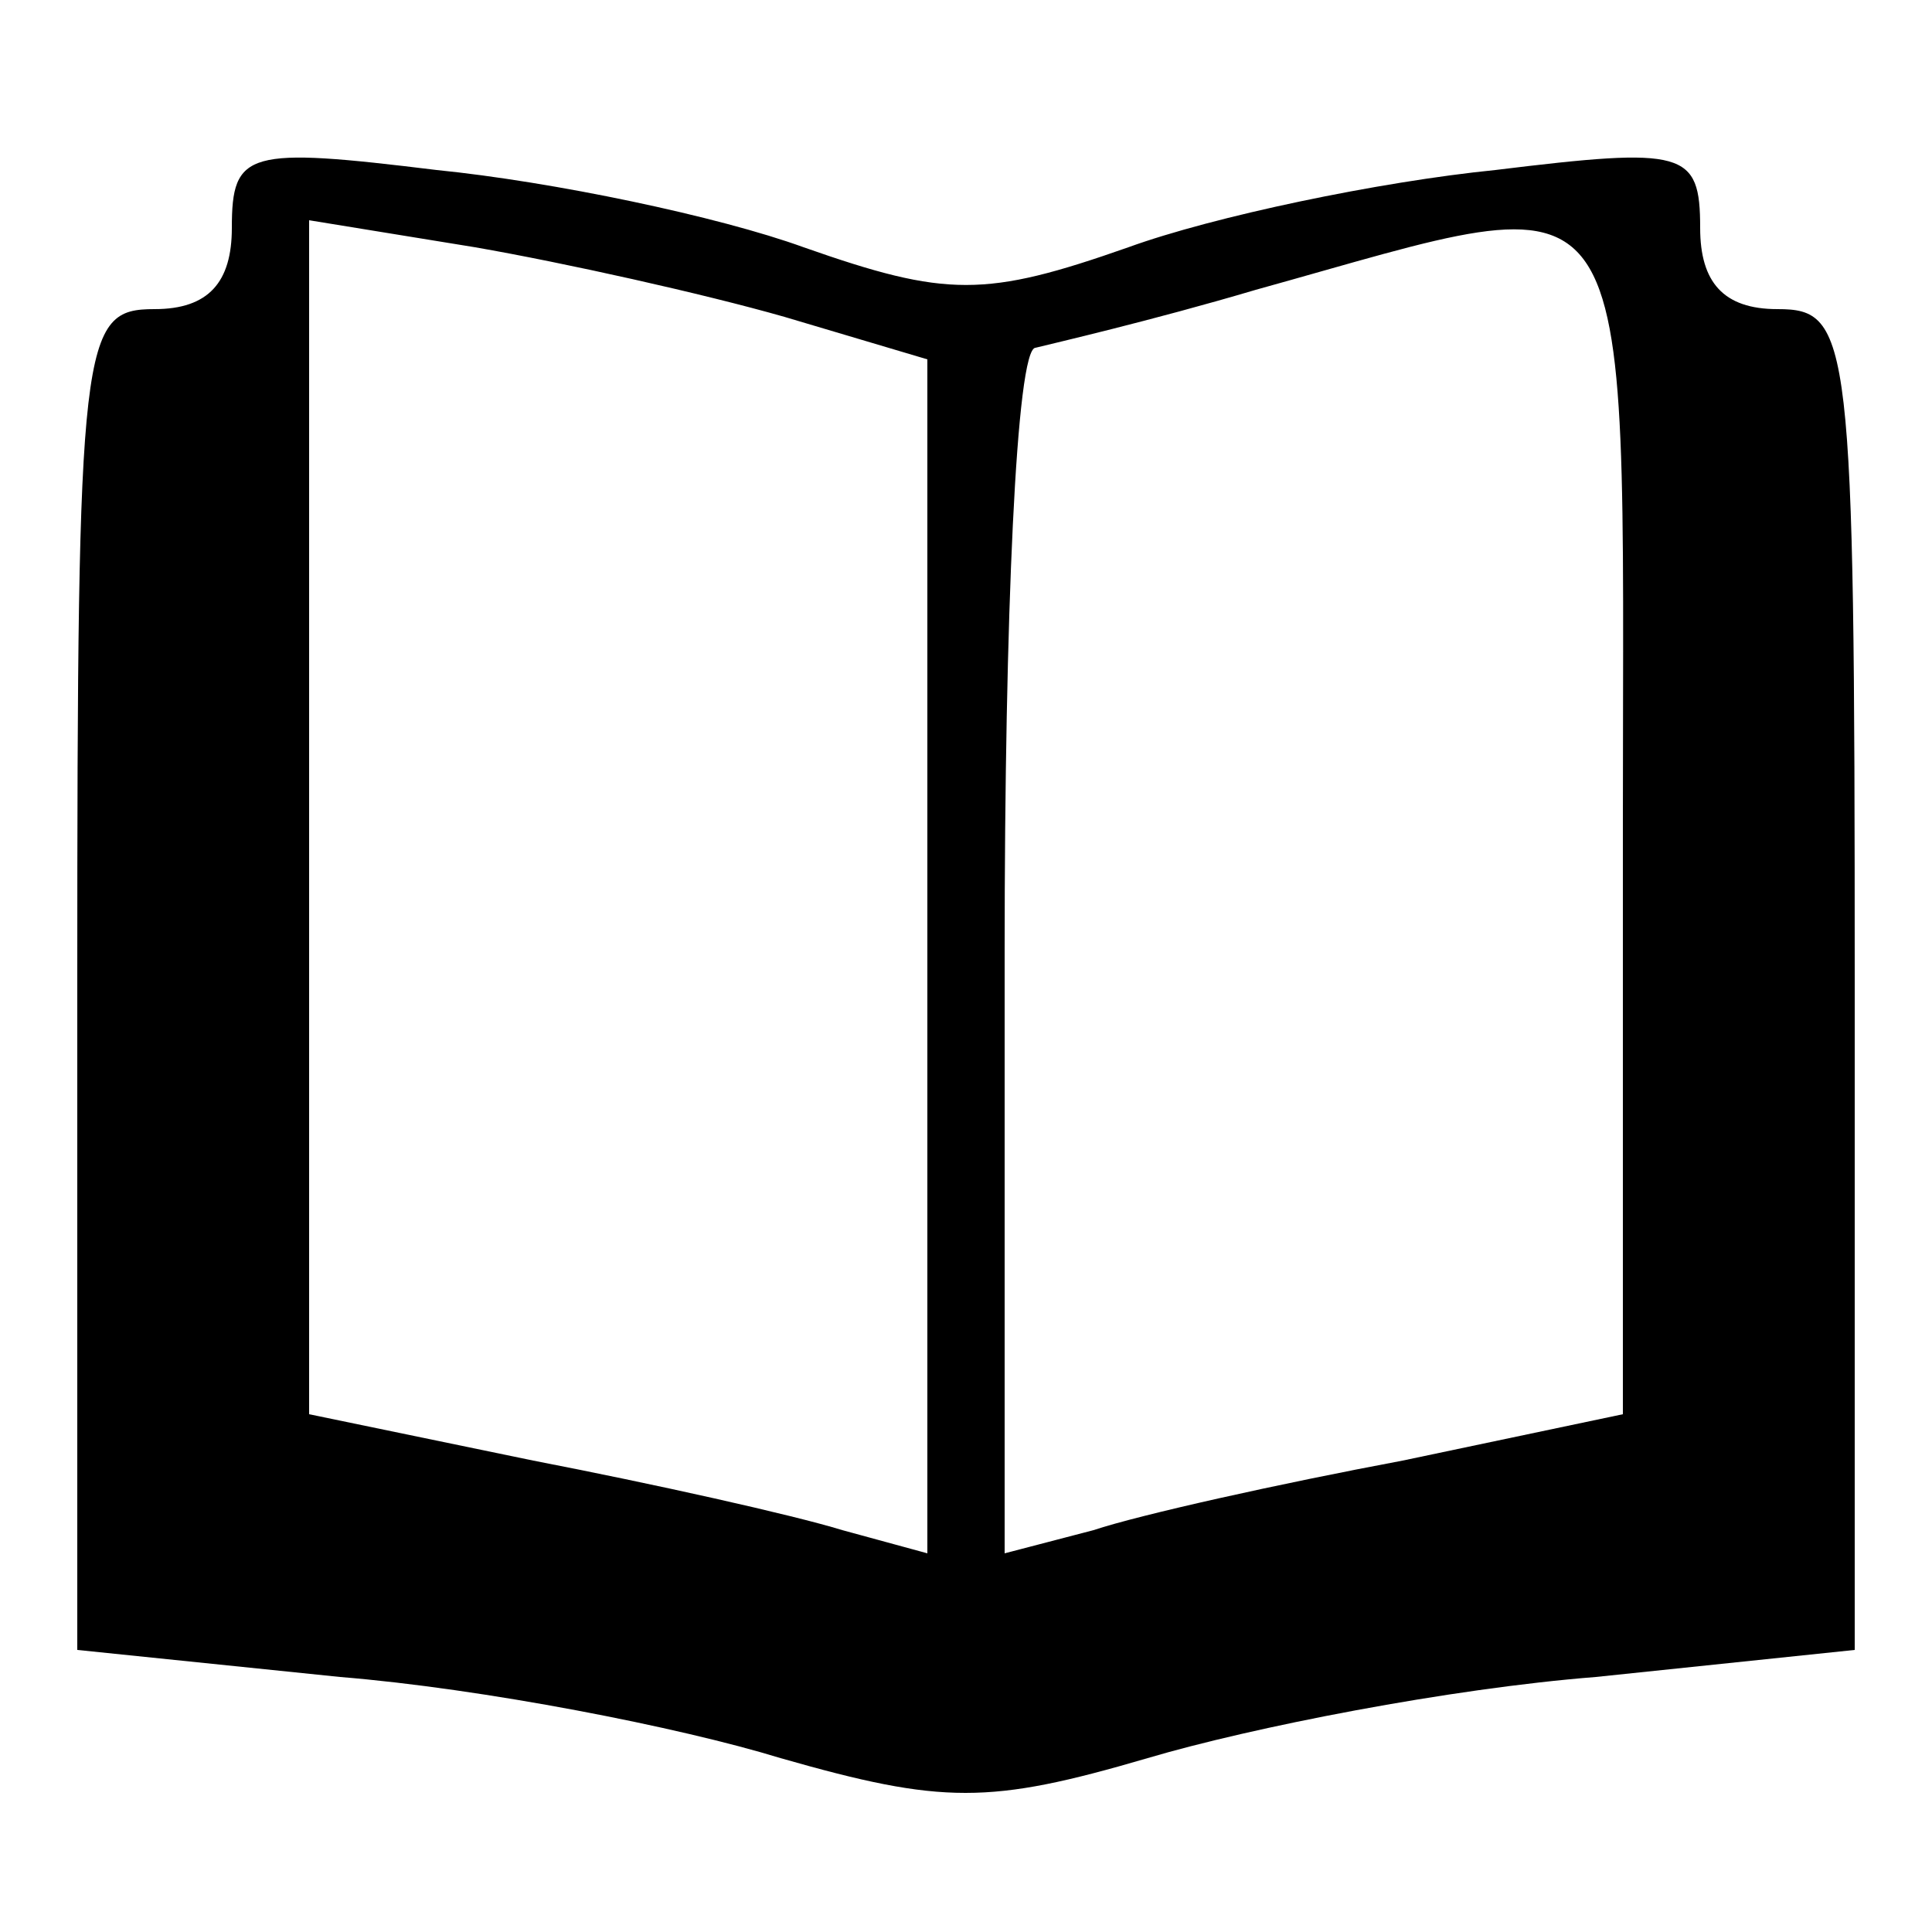 <?xml version="1.0" standalone="no"?>
<!DOCTYPE svg PUBLIC "-//W3C//DTD SVG 20010904//EN"
 "http://www.w3.org/TR/2001/REC-SVG-20010904/DTD/svg10.dtd">
<svg version="1.0" xmlns="http://www.w3.org/2000/svg"
 width="50pt" height="50pt" viewBox="0 0 50 50"
 preserveAspectRatio="xMidYMid meet">

<g transform="translate(0,50) scale(0.1,-0.1)"
fill="#000000" stroke="none">
<path d="M60 441 c0 -14 -6 -21 -20 -21 -19 0 -20 -7 -20 -174 l0 -173 68 -7
c37 -3 88 -13 114 -21 42 -12 54 -12 95 0 27 8 78 18 116 21 l67 7 0 173 c0
167 -1 174 -20 174 -14 0 -20 7 -20 21 0 20 -4 21 -53 15 -30 -3 -73 -12 -95
-20 -37 -13 -47 -13 -84 0 -22 8 -65 17 -95 20 -49 6 -53 5 -53 -15z m143 -23
l37 -11 0 -155 0 -154 -22 6 c-13 4 -49 12 -80 18 l-58 12 0 154 0 155 43 -7
c23 -4 59 -12 80 -18z m217 -131 l0 -153 -57 -12 c-32 -6 -68 -14 -80 -18
l-23 -6 0 156 c0 86 3 156 8 156 4 1 30 7 57 15 101 28 95 37 95 -138z"/>
</g>
</svg>
